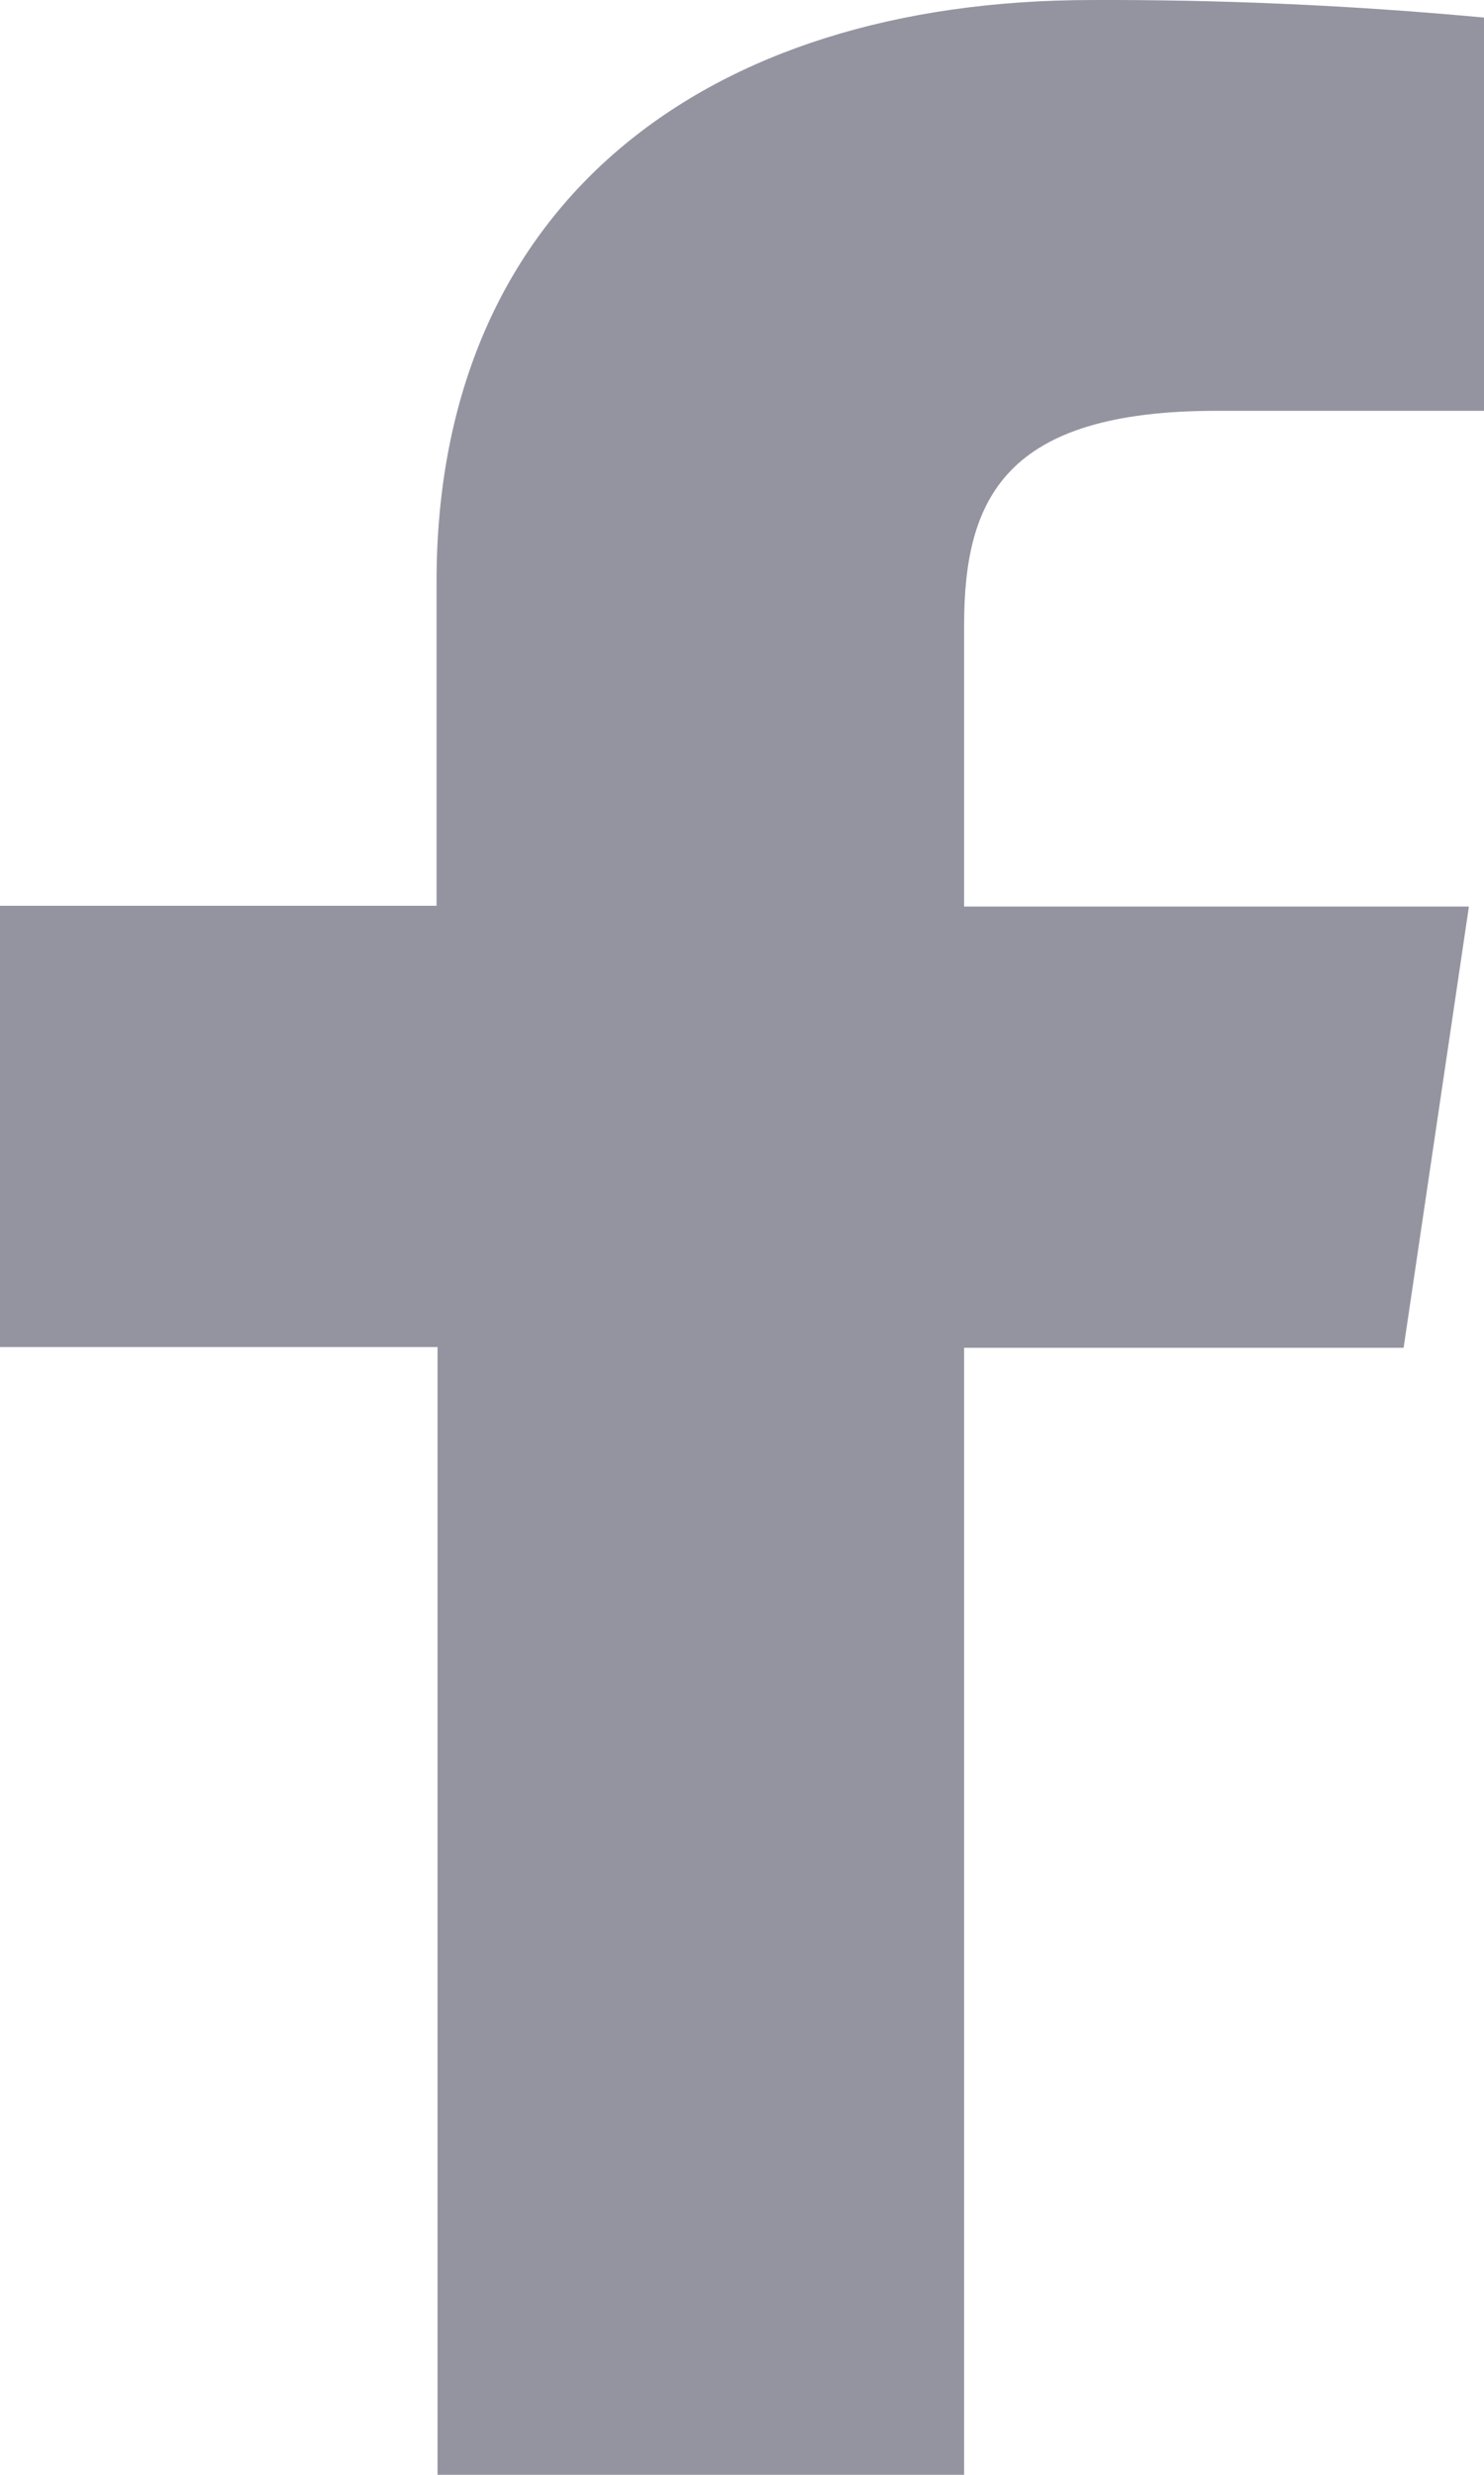 <svg width="6" height="10" viewBox="0 0 6 10" fill="none" xmlns="http://www.w3.org/2000/svg">
<path d="M3.898 10V5.446H5.675L5.939 3.663H3.898V2.527C3.898 2.013 4.064 1.66 4.918 1.66H6V0.071C5.473 0.022 4.944 -0.002 4.415 9.3996e-05C2.844 9.3996e-05 1.765 0.829 1.765 2.351V3.66H0V5.443H1.769V10H3.898Z" fill="#9494A1"/>
</svg>
